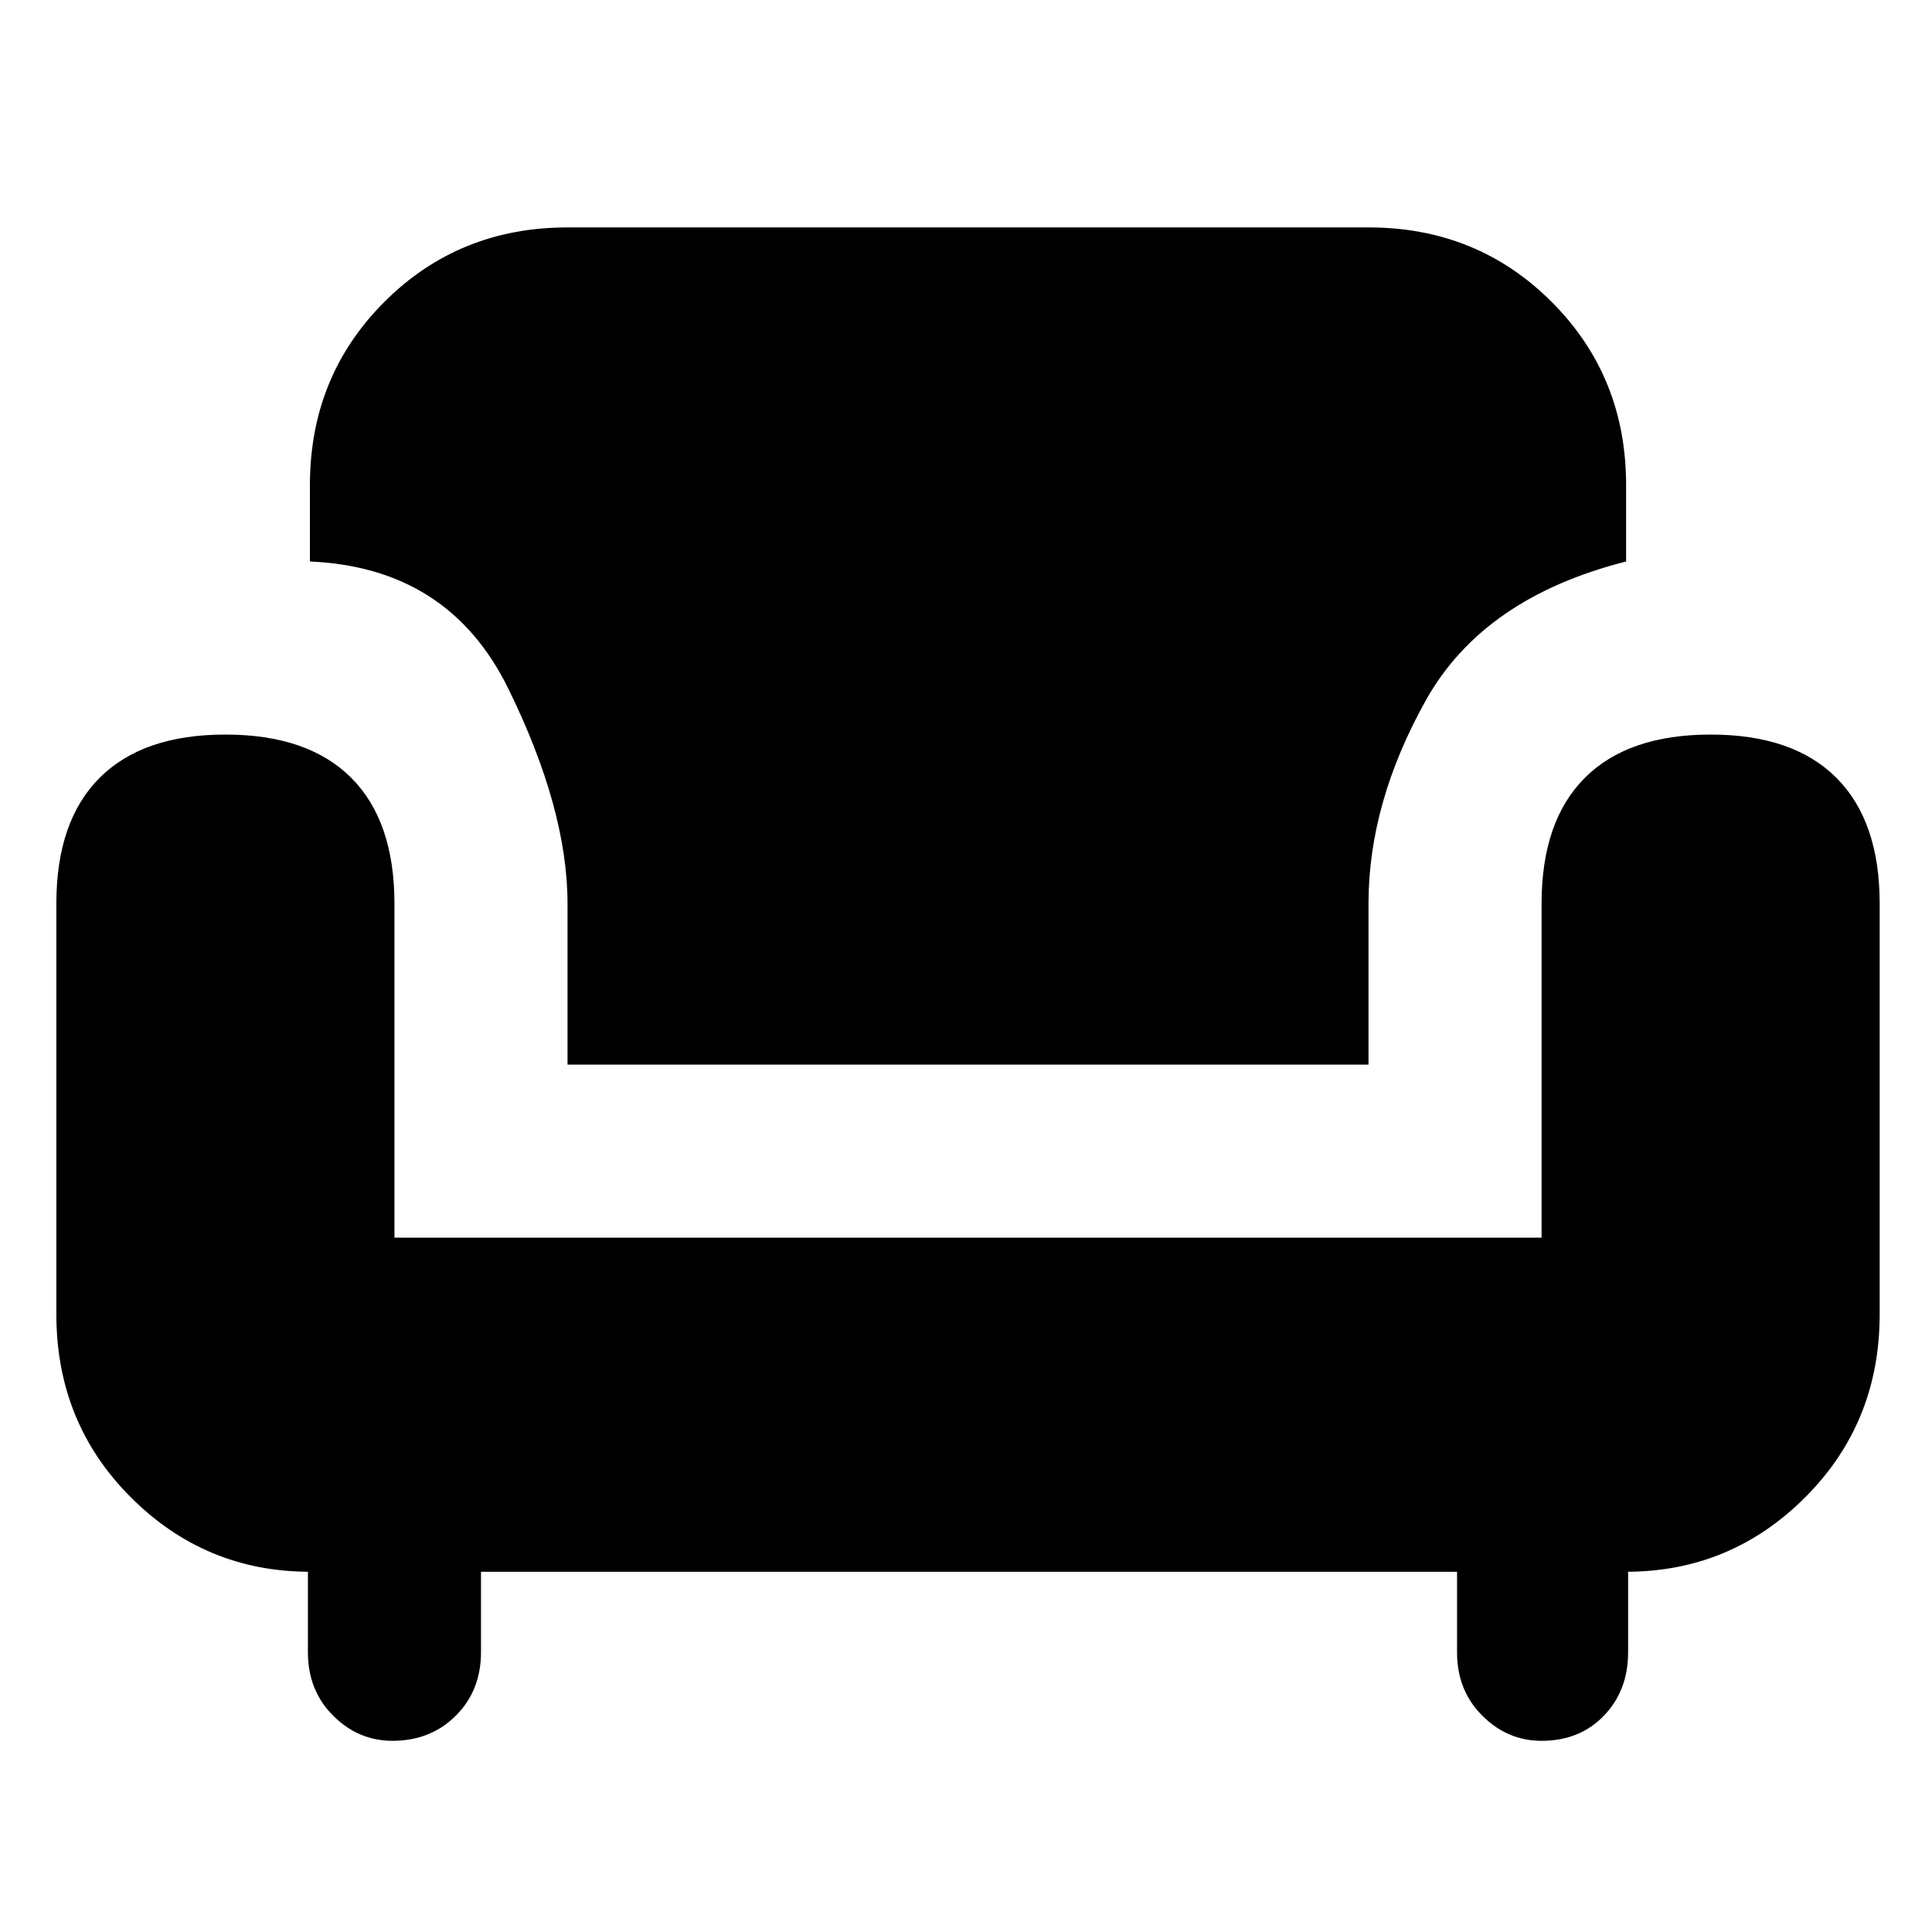 <svg xmlns="http://www.w3.org/2000/svg" height="24" width="24"><path d="M7.05 13.225v-2q0-1.175-.738-2.675-.737-1.5-2.462-1.575v-.95q0-1.35.925-2.275.925-.925 2.275-.925H17q1.35 0 2.275.925.925.925.925 2.275v.95q-1.775.45-2.488 1.725Q17 9.975 17 11.225v2Zm-2.175 8.4q-.425 0-.737-.313-.313-.312-.313-.787v-1h.025q-1.3 0-2.225-.925T.7 16.325v-5.1q0-1.025.538-1.563.537-.537 1.562-.537t1.563.537q.537.538.537 1.563v4.15h14.25v-4.15q0-1.025.538-1.563.537-.537 1.562-.537t1.562.537q.538.538.538 1.563v5.1q0 1.35-.925 2.275-.925.925-2.225.925h.025v1q0 .475-.3.787-.3.313-.775.313-.425 0-.737-.313-.313-.312-.313-.787v-1H5.975v1q0 .475-.312.787-.313.313-.788.313Z"/></svg>